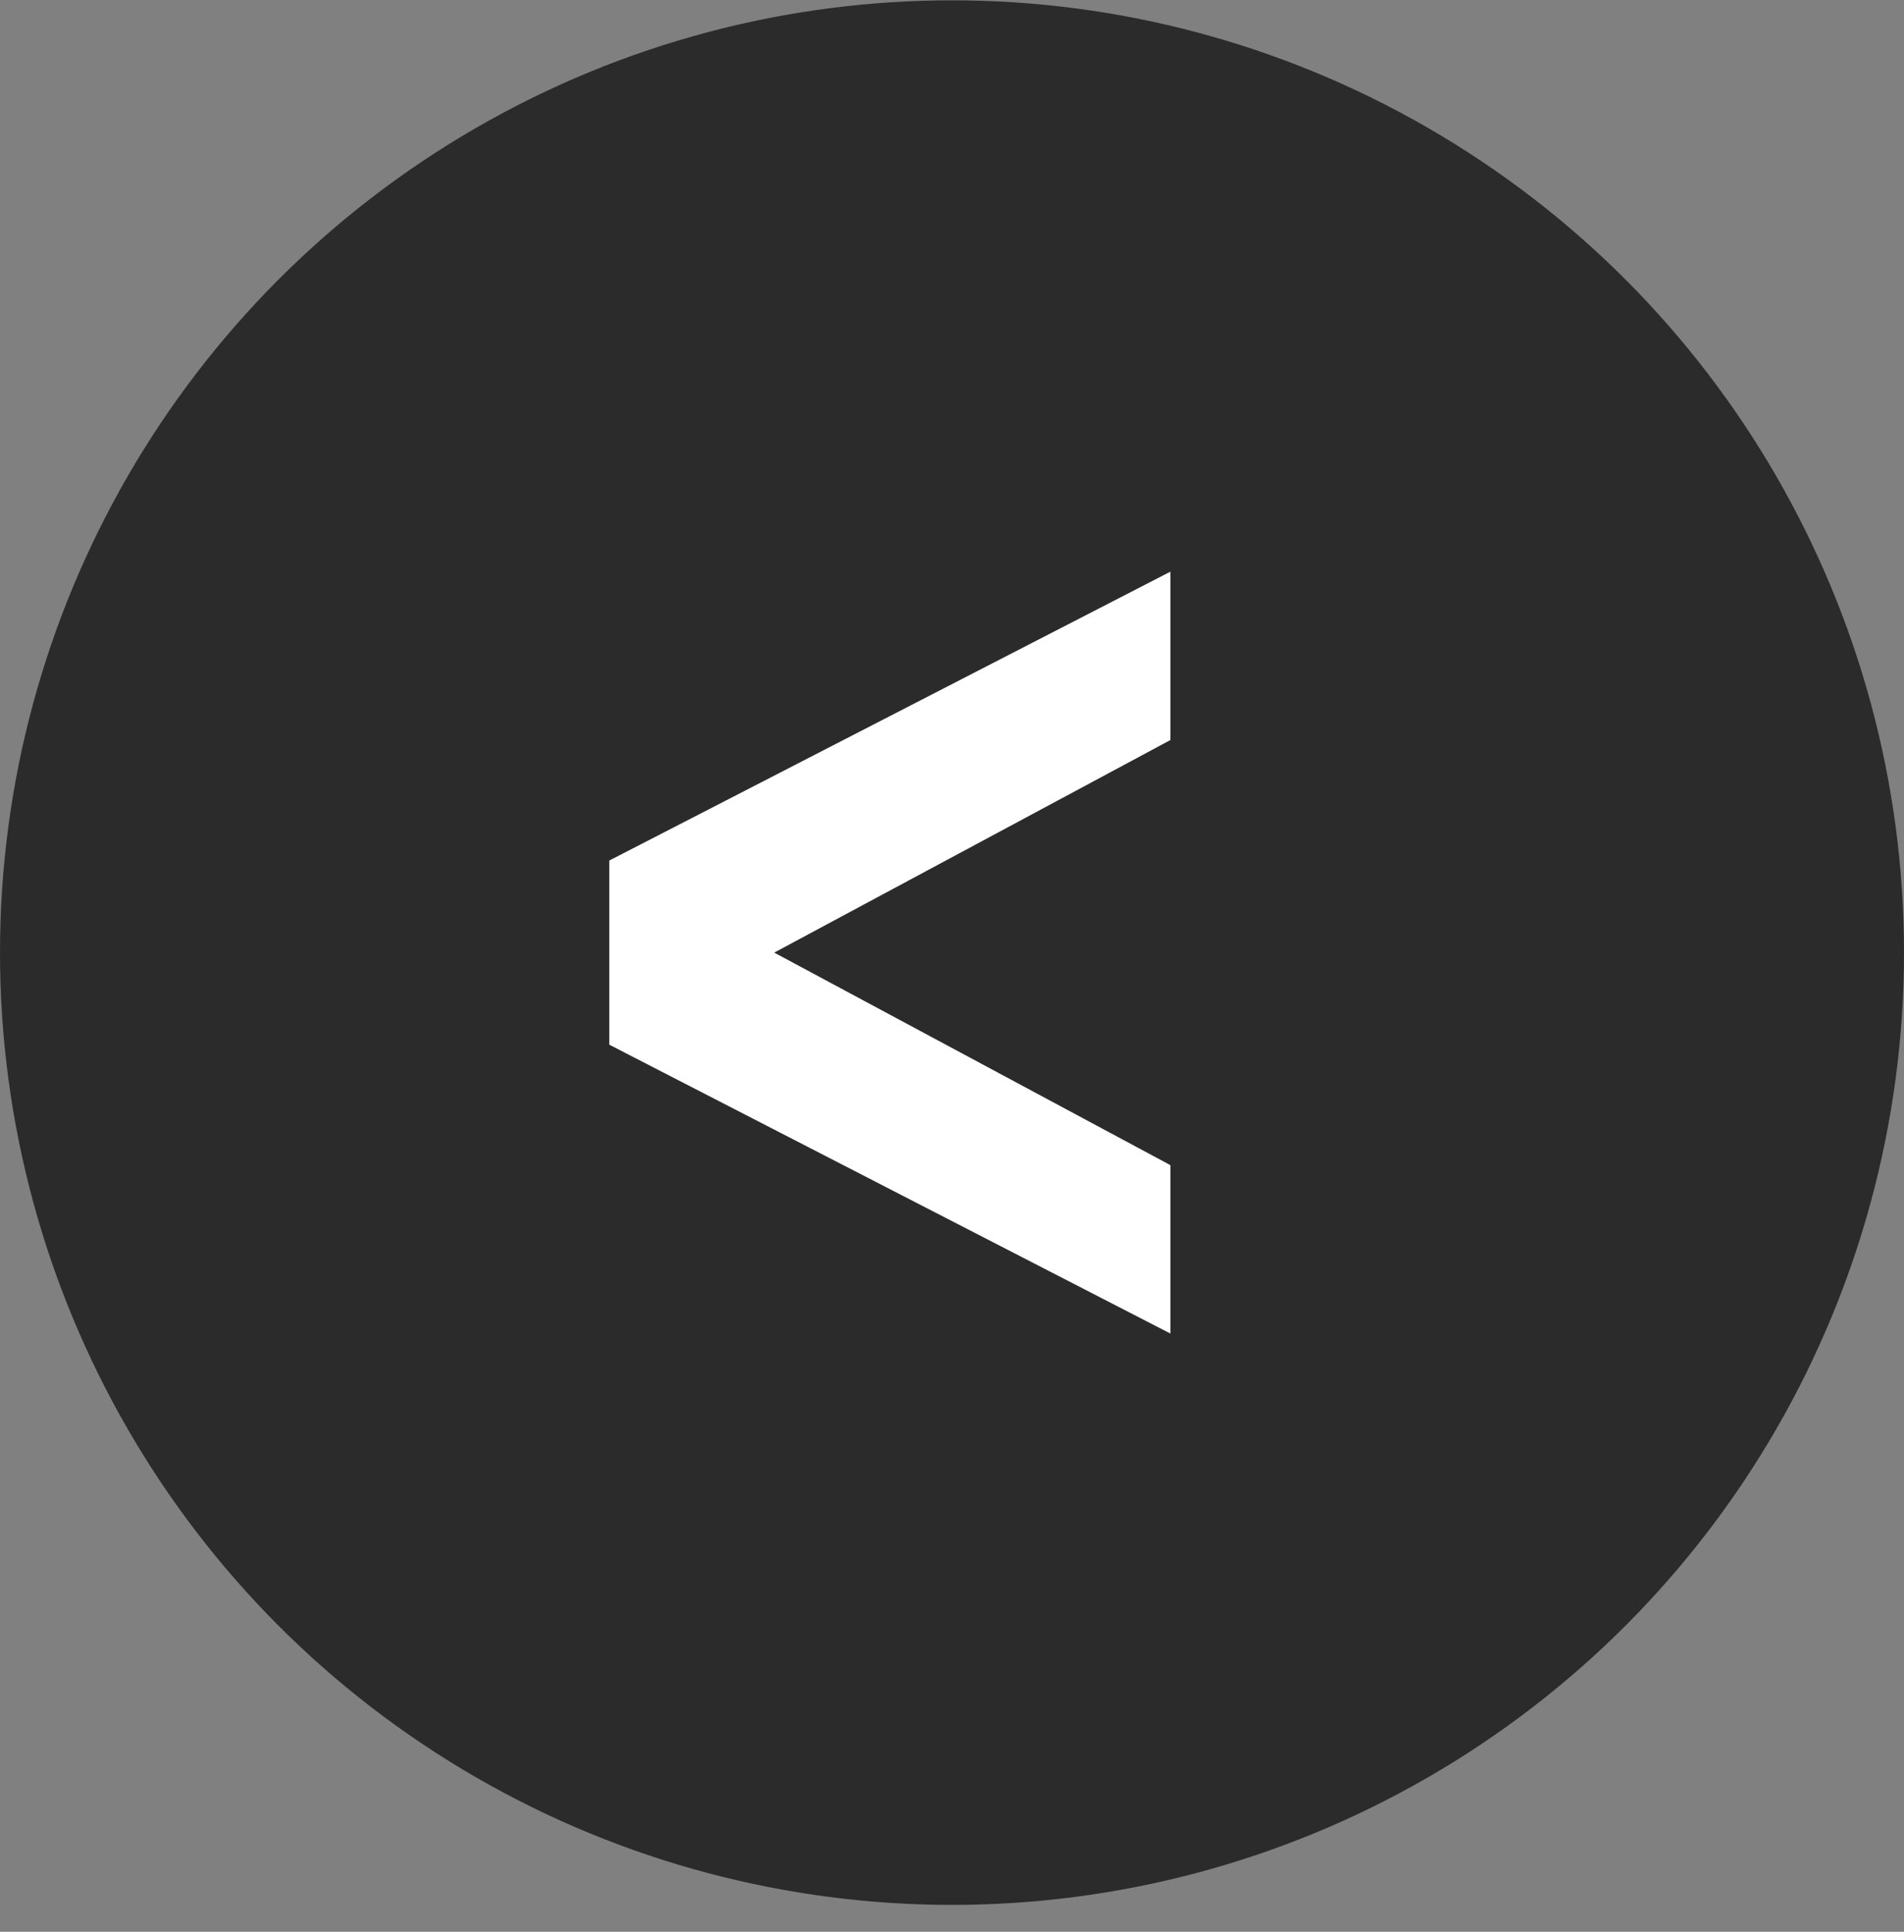 <svg width="70" height="71" viewBox="0 0 70 71" fill="none" xmlns="http://www.w3.org/2000/svg">
<rect x="0" y="0" width="70" height="71" fill="#808080" stroke="none"/>
<circle cx="35" cy="35.012" r="35" fill="#2B2B2B"/>
<path d="M43.028 42.823V49.012L22.399 38.395L22.399 31.629L43.028 21.012V27.2L28.464 35.012L43.028 42.823Z" fill="white"/>
</svg>

